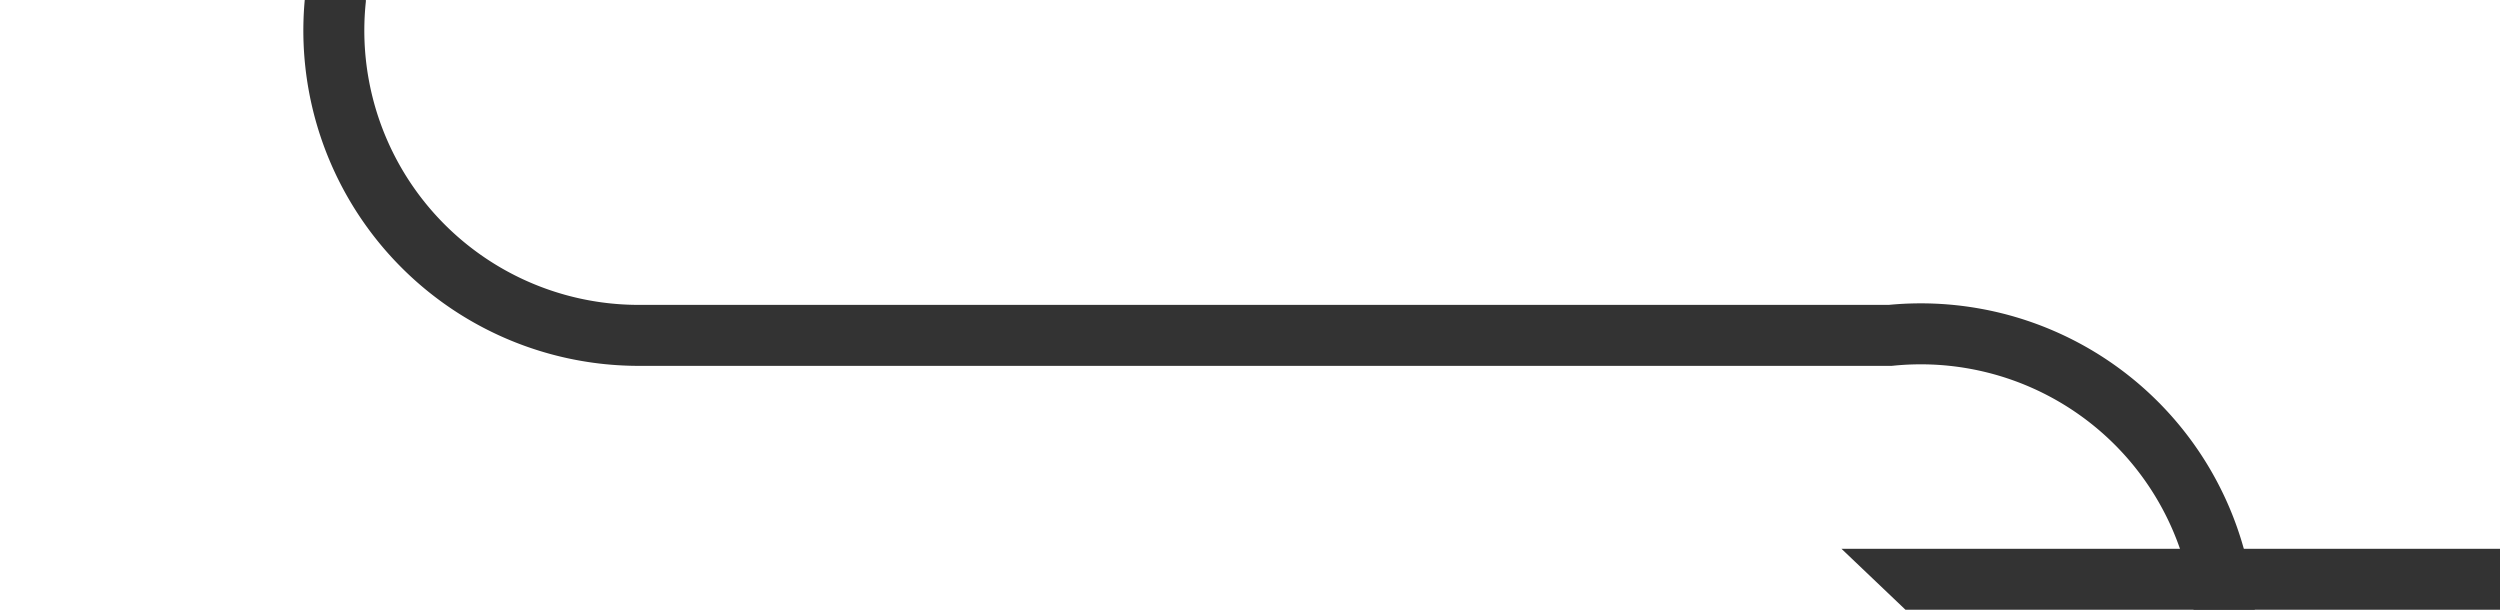 ﻿<?xml version="1.0" encoding="utf-8"?>
<svg version="1.1" xmlns:xlink="http://www.w3.org/1999/xlink" width="41px" height="10px" preserveAspectRatio="xMinYMid meet" viewBox="181 5726  41 8" xmlns="http://www.w3.org/2000/svg">
  <path d="M 186.5 5702  L 186.5 5725  A 5 5 0 0 0 191.5 5730.5 L 212 5730.5  A 5 5 0 0 1 217.5 5735.5 L 217.5 5735  " stroke-width="1" stroke="#333333" fill="none" />
  <path d="M 211.2 5734  L 217.5 5740  L 223.8 5734  L 211.2 5734  Z " fill-rule="nonzero" fill="#333333" stroke="none" />
</svg>